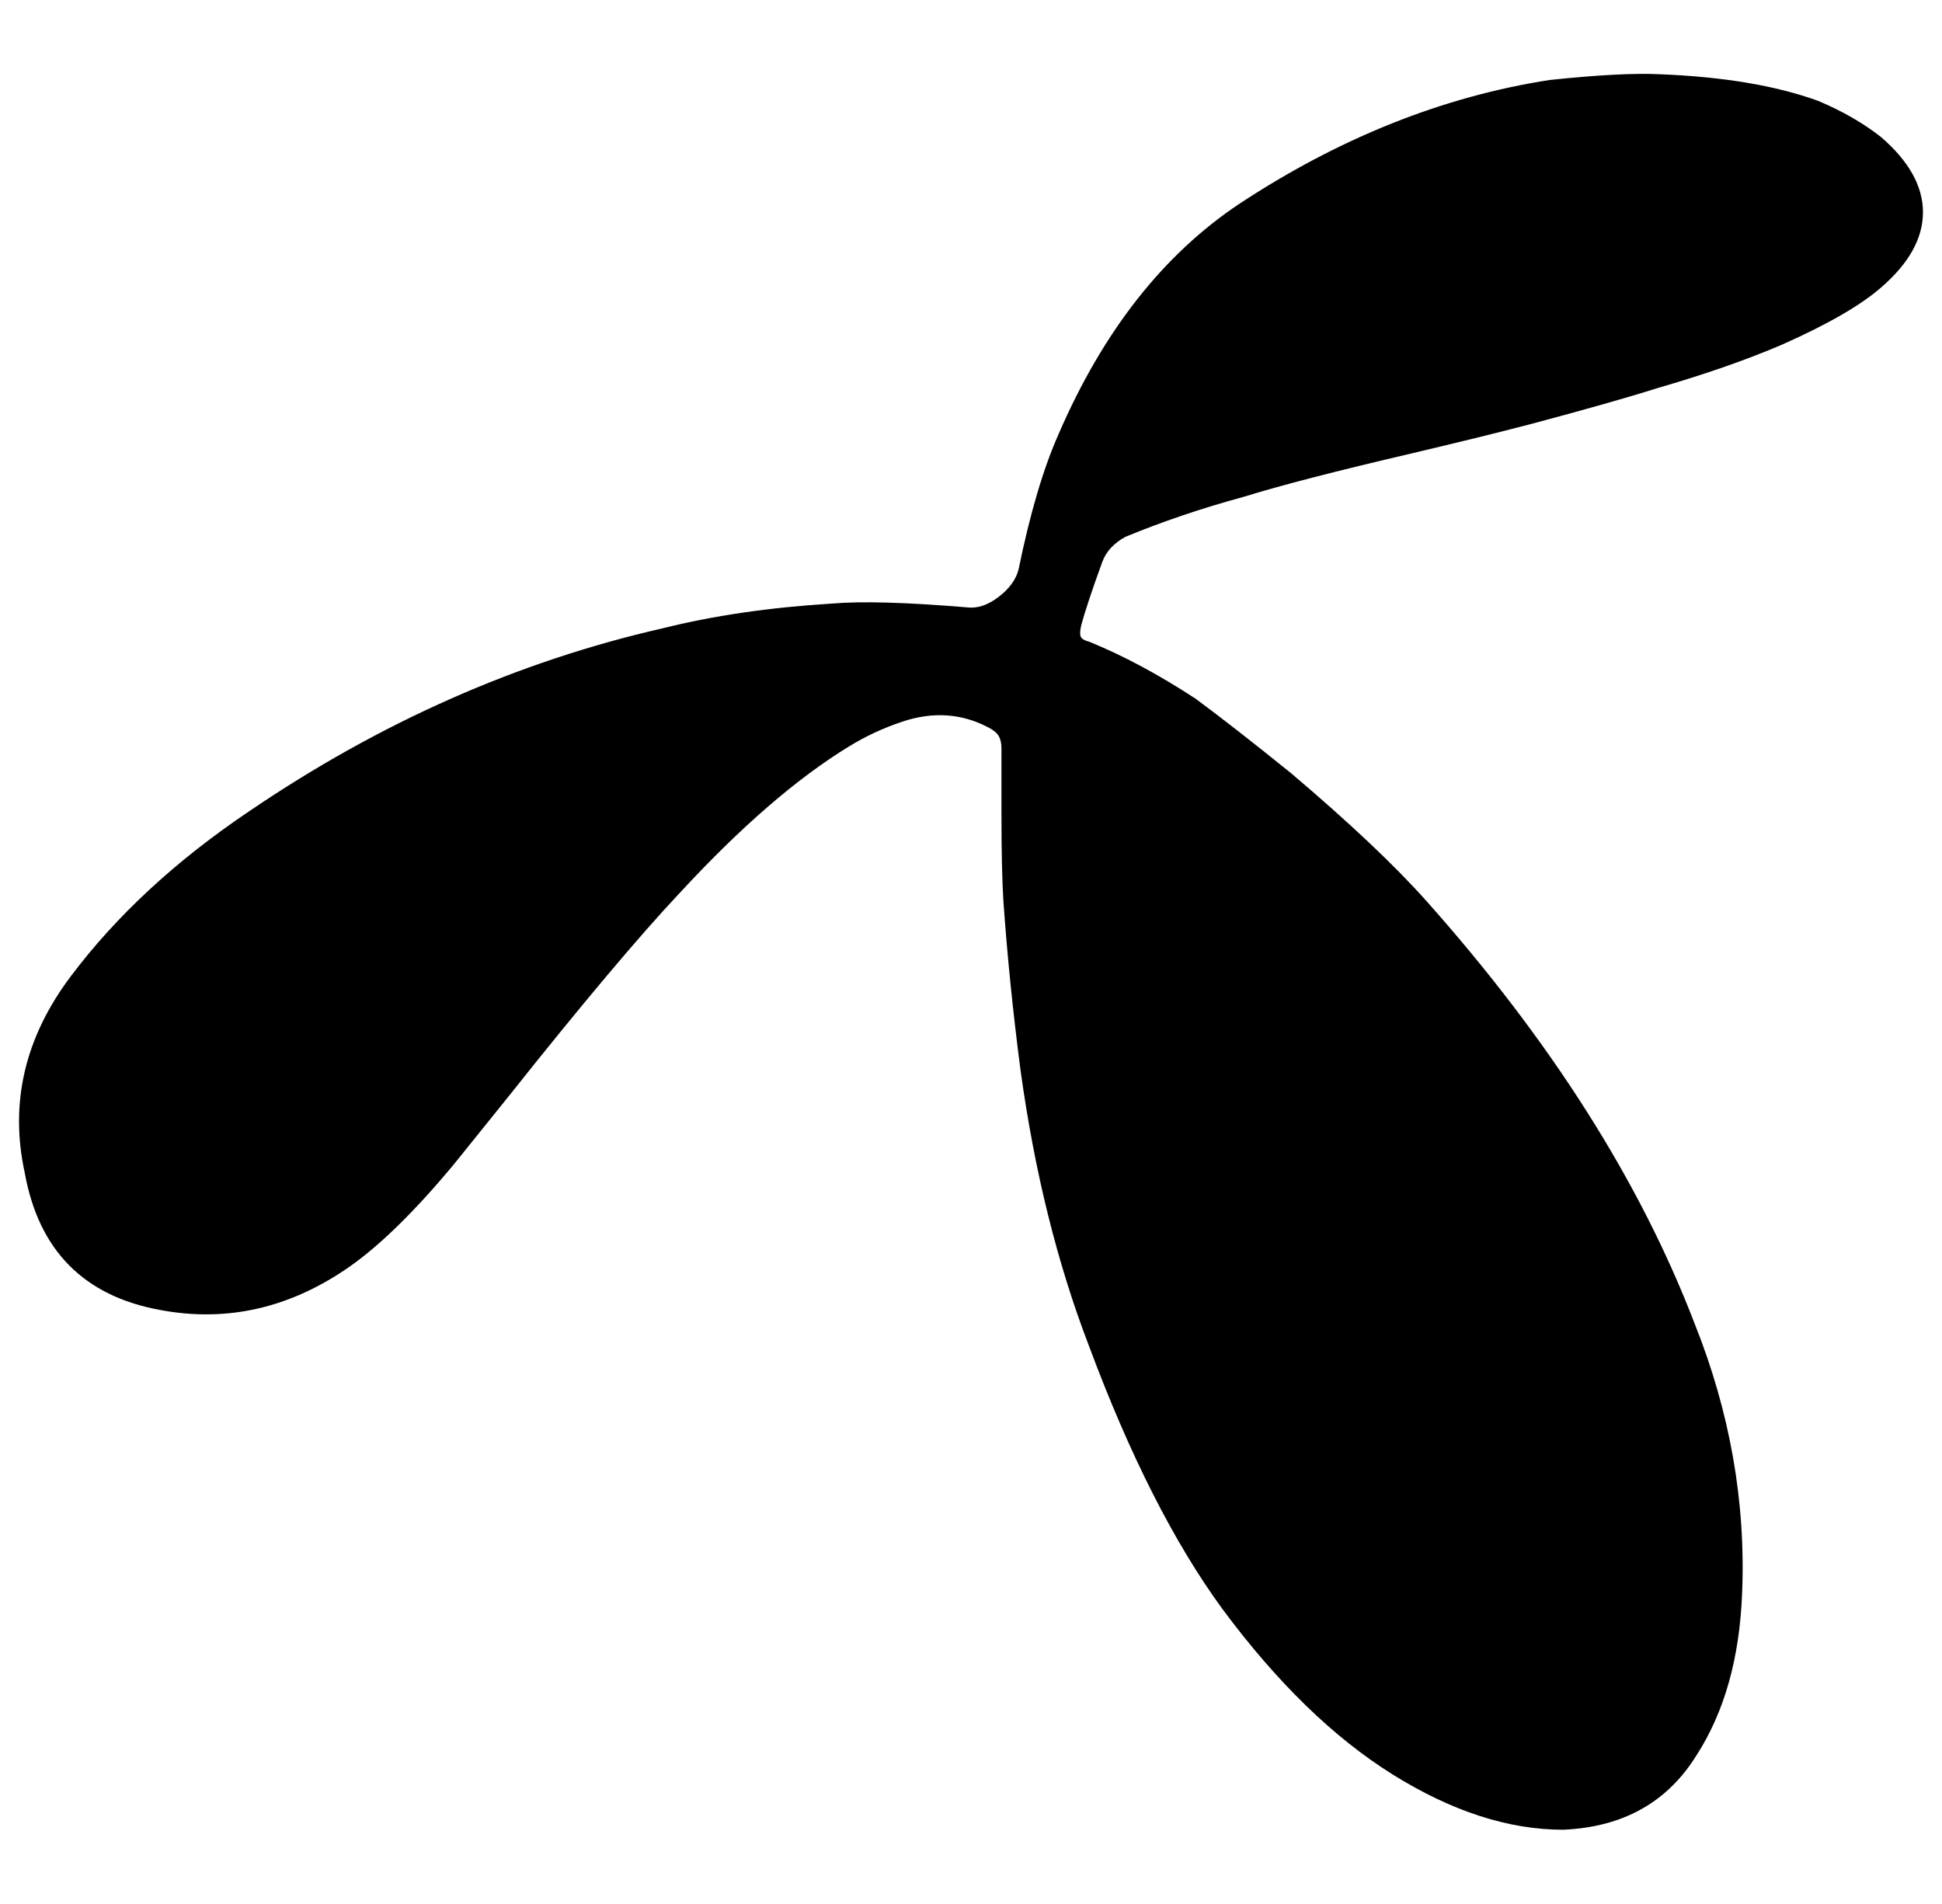 <svg xmlns="http://www.w3.org/2000/svg" viewBox="-10 0 1020 1000"><path d="M516 427v-34q0-4-1.5-6.5T509 382q-21-11-45-3-15 5-28 13-41 25-89 77-32 34-90 107l-29 36q-30 36-54 53-47 33-100 23-60-11-71-72-12-55 24-103t94-87q103-70 217-96 40-10 89-13 23-2 71 2 8 1 16.5-5.5T525 299q9-44 21-71 35-81 95-121 79-52 163-65 38-4 58-3 50 2 83 14 19 8 33 19 22 19 22 39.5T978 151q-16 14-52 30-28 12-66 23-22 7-67 19l-4 1q-19 5-57 14-60 14-89 23-33 9-62 21-9 5-12 13-8 22-11 33-1 4-.5 6t4.5 3q27 11 56 30 19 14 50 39 46 39 71 67 98 110 141 222 28 70 25 142-2 51-24 85-23 37-70 39-43 0-89.5-29T632 845q-38-52-70-138-25-65-36-145-6-46-9-89-1-16-1-46z"/></svg>